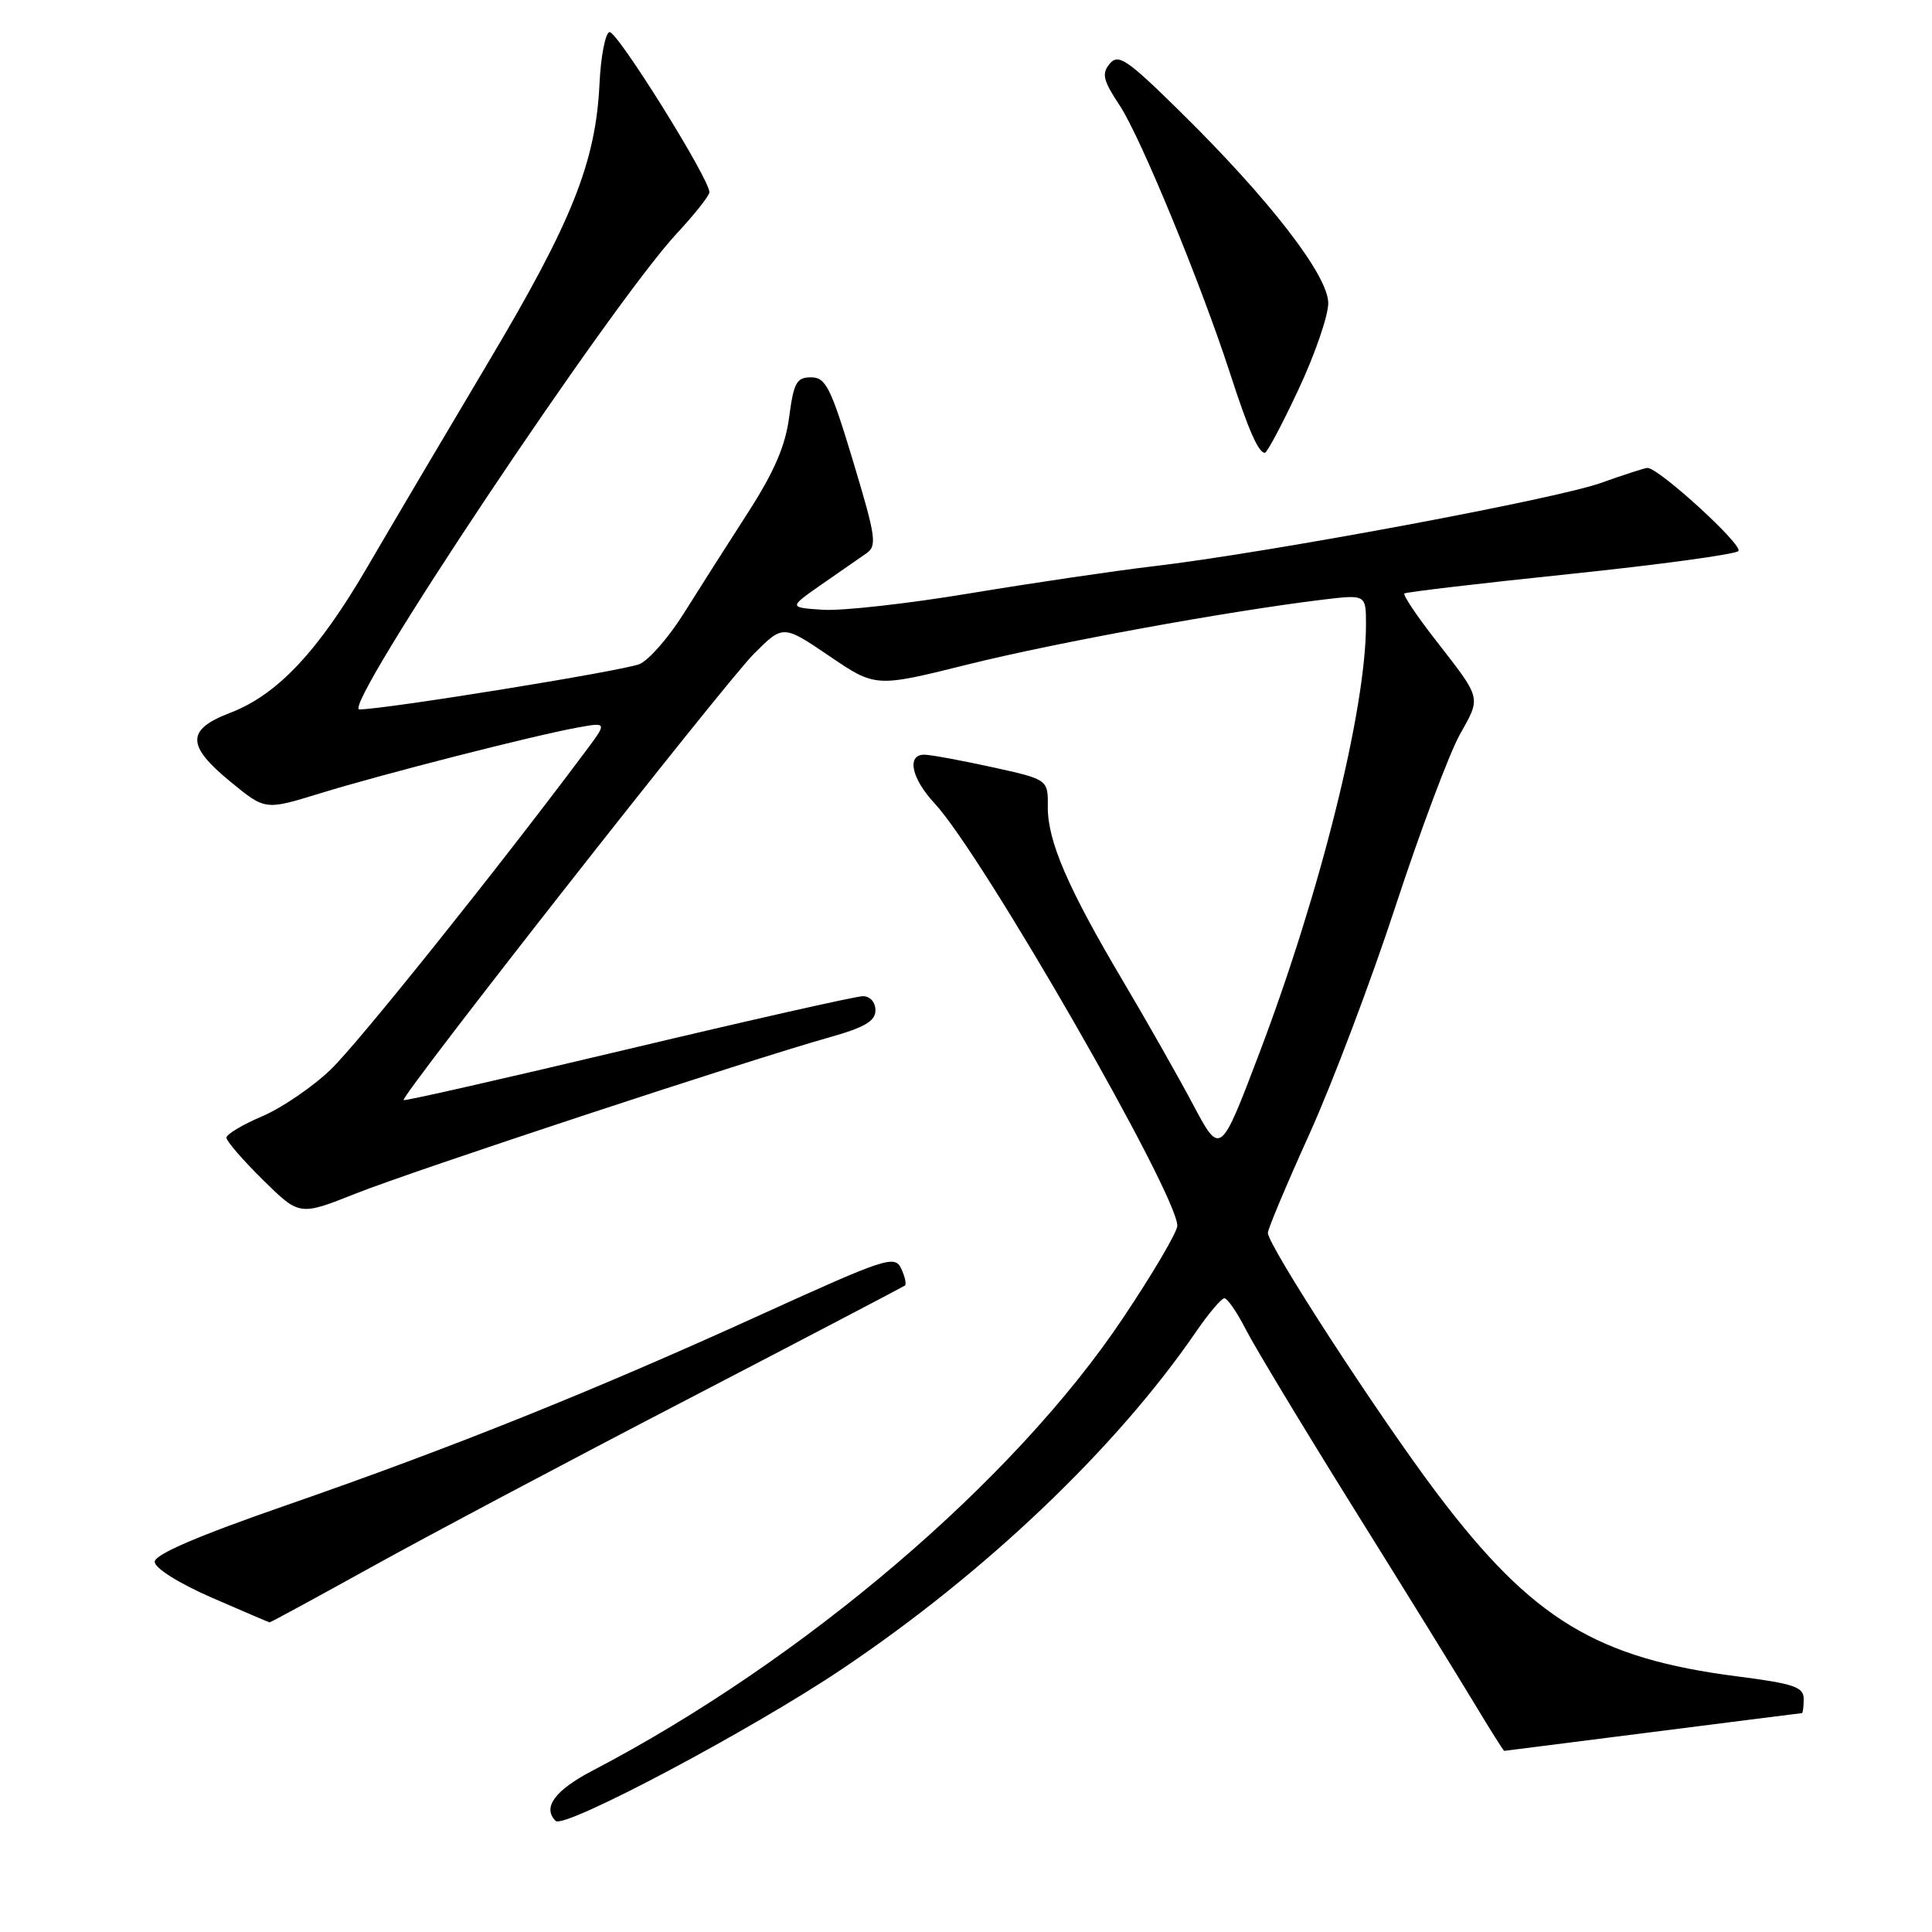 <?xml version="1.0" encoding="UTF-8" standalone="no"?>
<!DOCTYPE svg PUBLIC "-//W3C//DTD SVG 1.1//EN" "http://www.w3.org/Graphics/SVG/1.1/DTD/svg11.dtd" >
<svg xmlns="http://www.w3.org/2000/svg" xmlns:xlink="http://www.w3.org/1999/xlink" version="1.1" viewBox="0 0 256 256">
 <g >
 <path fill="currentColor"
d=" M 111.61 221.13 C 130.60 208.38 147.93 191.86 158.50 176.44 C 160.15 174.03 161.83 172.05 162.23 172.03 C 162.63 172.01 163.92 173.89 165.10 176.20 C 166.28 178.51 172.73 189.20 179.43 199.95 C 186.14 210.70 193.31 222.31 195.38 225.75 C 197.45 229.19 199.22 232.00 199.32 232.00 C 199.42 231.99 208.28 230.87 219.00 229.50 C 229.72 228.13 238.61 227.01 238.75 227.00 C 238.89 227.00 239.00 226.16 239.00 225.13 C 239.00 223.53 237.73 223.10 230.20 222.13 C 211.56 219.74 203.06 214.58 190.54 198.05 C 182.84 187.88 168.00 165.04 168.00 163.36 C 168.00 162.85 170.48 156.94 173.52 150.23 C 176.55 143.52 181.70 129.91 184.95 119.97 C 188.21 110.04 192.03 99.86 193.43 97.34 C 196.27 92.27 196.38 92.73 190.17 84.74 C 187.70 81.57 185.87 78.83 186.09 78.64 C 186.32 78.45 196.18 77.29 208.00 76.06 C 219.82 74.83 229.88 73.46 230.34 73.02 C 231.08 72.31 219.81 62.00 218.30 62.00 C 217.97 62.00 215.18 62.90 212.10 64.00 C 206.03 66.16 167.74 73.29 152.76 75.04 C 147.67 75.64 136.79 77.25 128.58 78.61 C 120.38 79.98 111.60 80.96 109.08 80.80 C 104.50 80.50 104.50 80.50 108.78 77.50 C 111.14 75.85 113.82 73.99 114.73 73.37 C 116.25 72.34 116.10 71.30 113.04 61.12 C 110.08 51.32 109.42 50.00 107.47 50.00 C 105.55 50.00 105.17 50.70 104.57 55.25 C 104.07 59.09 102.59 62.52 99.06 68.00 C 96.40 72.12 92.60 78.10 90.61 81.27 C 88.62 84.45 85.98 87.47 84.75 87.99 C 82.64 88.88 51.00 94.00 47.62 94.00 C 45.12 94.00 80.92 40.34 89.71 30.90 C 92.07 28.36 94.00 25.92 94.00 25.47 C 94.00 23.67 81.68 3.94 80.75 4.25 C 80.20 4.43 79.61 7.49 79.44 11.04 C 78.95 21.49 75.81 29.36 64.65 48.09 C 58.95 57.67 51.79 69.79 48.73 75.04 C 42.19 86.28 36.77 92.05 30.53 94.44 C 24.66 96.68 24.67 98.78 30.57 103.61 C 35.14 107.36 35.14 107.36 42.32 105.15 C 50.55 102.61 70.58 97.49 76.49 96.41 C 80.48 95.69 80.48 95.69 77.56 99.59 C 66.17 114.85 47.48 138.21 43.85 141.69 C 41.46 144.00 37.36 146.79 34.75 147.91 C 32.14 149.02 30.00 150.30 30.00 150.75 C 30.00 151.20 32.18 153.72 34.84 156.34 C 39.68 161.11 39.68 161.11 47.09 158.17 C 54.86 155.08 99.33 140.42 109.87 137.46 C 114.58 136.14 116.00 135.30 116.00 133.87 C 116.00 132.80 115.29 132.00 114.34 132.00 C 113.43 132.00 99.42 135.16 83.20 139.02 C 66.98 142.88 53.61 145.92 53.48 145.77 C 53.05 145.26 96.02 90.51 99.90 86.63 C 103.76 82.77 103.76 82.77 109.89 86.93 C 116.02 91.09 116.02 91.09 128.26 88.04 C 139.87 85.15 162.73 80.98 175.25 79.46 C 181.00 78.77 181.00 78.77 181.00 82.75 C 181.00 94.01 174.97 118.23 166.85 139.60 C 161.70 153.16 161.70 153.16 158.07 146.33 C 156.07 142.57 151.88 135.18 148.74 129.89 C 141.48 117.63 138.80 111.42 138.84 106.89 C 138.87 103.28 138.87 103.28 131.41 101.64 C 127.30 100.74 123.28 100.00 122.47 100.00 C 120.10 100.00 120.77 103.16 123.84 106.45 C 130.16 113.25 156.00 158.21 156.00 162.42 C 156.00 163.23 152.77 168.73 148.81 174.64 C 134.40 196.20 106.51 220.00 78.49 234.63 C 73.52 237.23 71.85 239.51 73.62 241.28 C 74.74 242.40 99.52 229.26 111.61 221.13 Z  M 49.24 207.63 C 56.56 203.57 75.36 193.59 91.02 185.46 C 106.68 177.32 119.68 170.51 119.91 170.34 C 120.13 170.16 119.91 169.15 119.41 168.09 C 118.56 166.28 117.38 166.67 101.00 174.12 C 78.65 184.30 60.01 191.79 38.00 199.43 C 26.21 203.52 20.50 205.97 20.50 206.94 C 20.50 207.78 23.64 209.76 28.00 211.67 C 32.12 213.47 35.60 214.95 35.72 214.97 C 35.84 214.99 41.92 211.68 49.24 207.63 Z  M 172.06 51.60 C 174.23 46.98 176.00 41.84 176.00 40.17 C 176.00 36.49 168.17 26.37 156.28 14.69 C 149.33 7.85 148.18 7.08 147.04 8.45 C 145.95 9.76 146.16 10.65 148.37 13.98 C 151.12 18.14 159.14 37.61 163.00 49.50 C 165.42 56.98 166.75 60.00 167.60 60.00 C 167.89 60.00 169.90 56.22 172.06 51.60 Z "/>
</g>
</svg>
